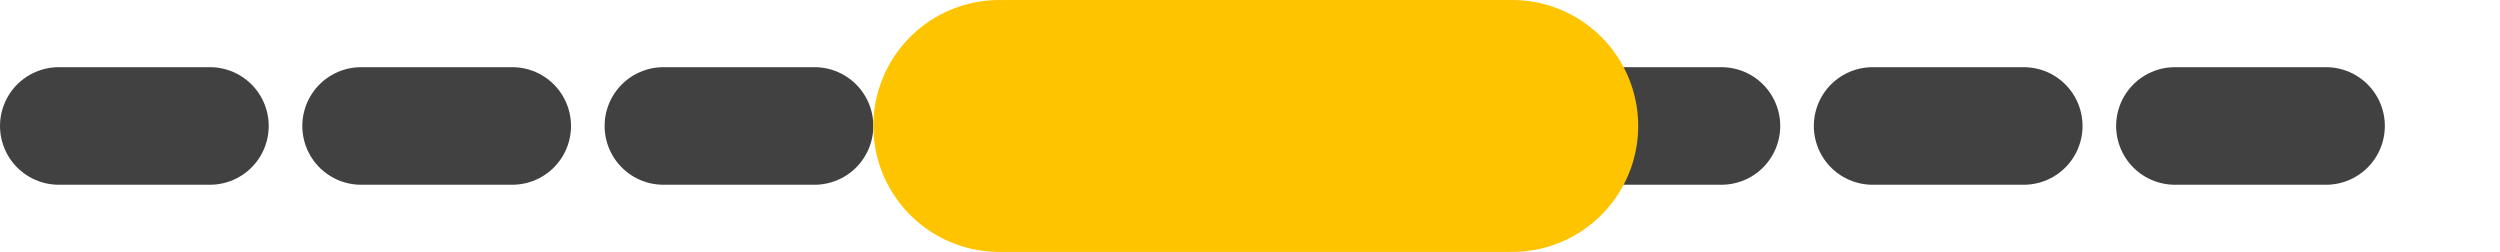 <svg xmlns="http://www.w3.org/2000/svg" width="148.857" height="15" viewBox="0 0 148.857 15">
  <g id="Group_42" data-name="Group 42" transform="translate(-519 -899)">
    <g id="Group_40" data-name="Group 40">
      <line id="Line_3" data-name="Line 3" x2="141.857" transform="translate(522.5 906.5)" fill="none" stroke="#414141" stroke-linecap="round" stroke-width="7" stroke-dasharray="9"/>
    </g>
    <line id="Line_4" data-name="Line 4" x2="30.543" transform="translate(578.5 906.5)" fill="none" stroke="#ffc400" stroke-linecap="round" stroke-width="15"/>
  </g>
</svg>
